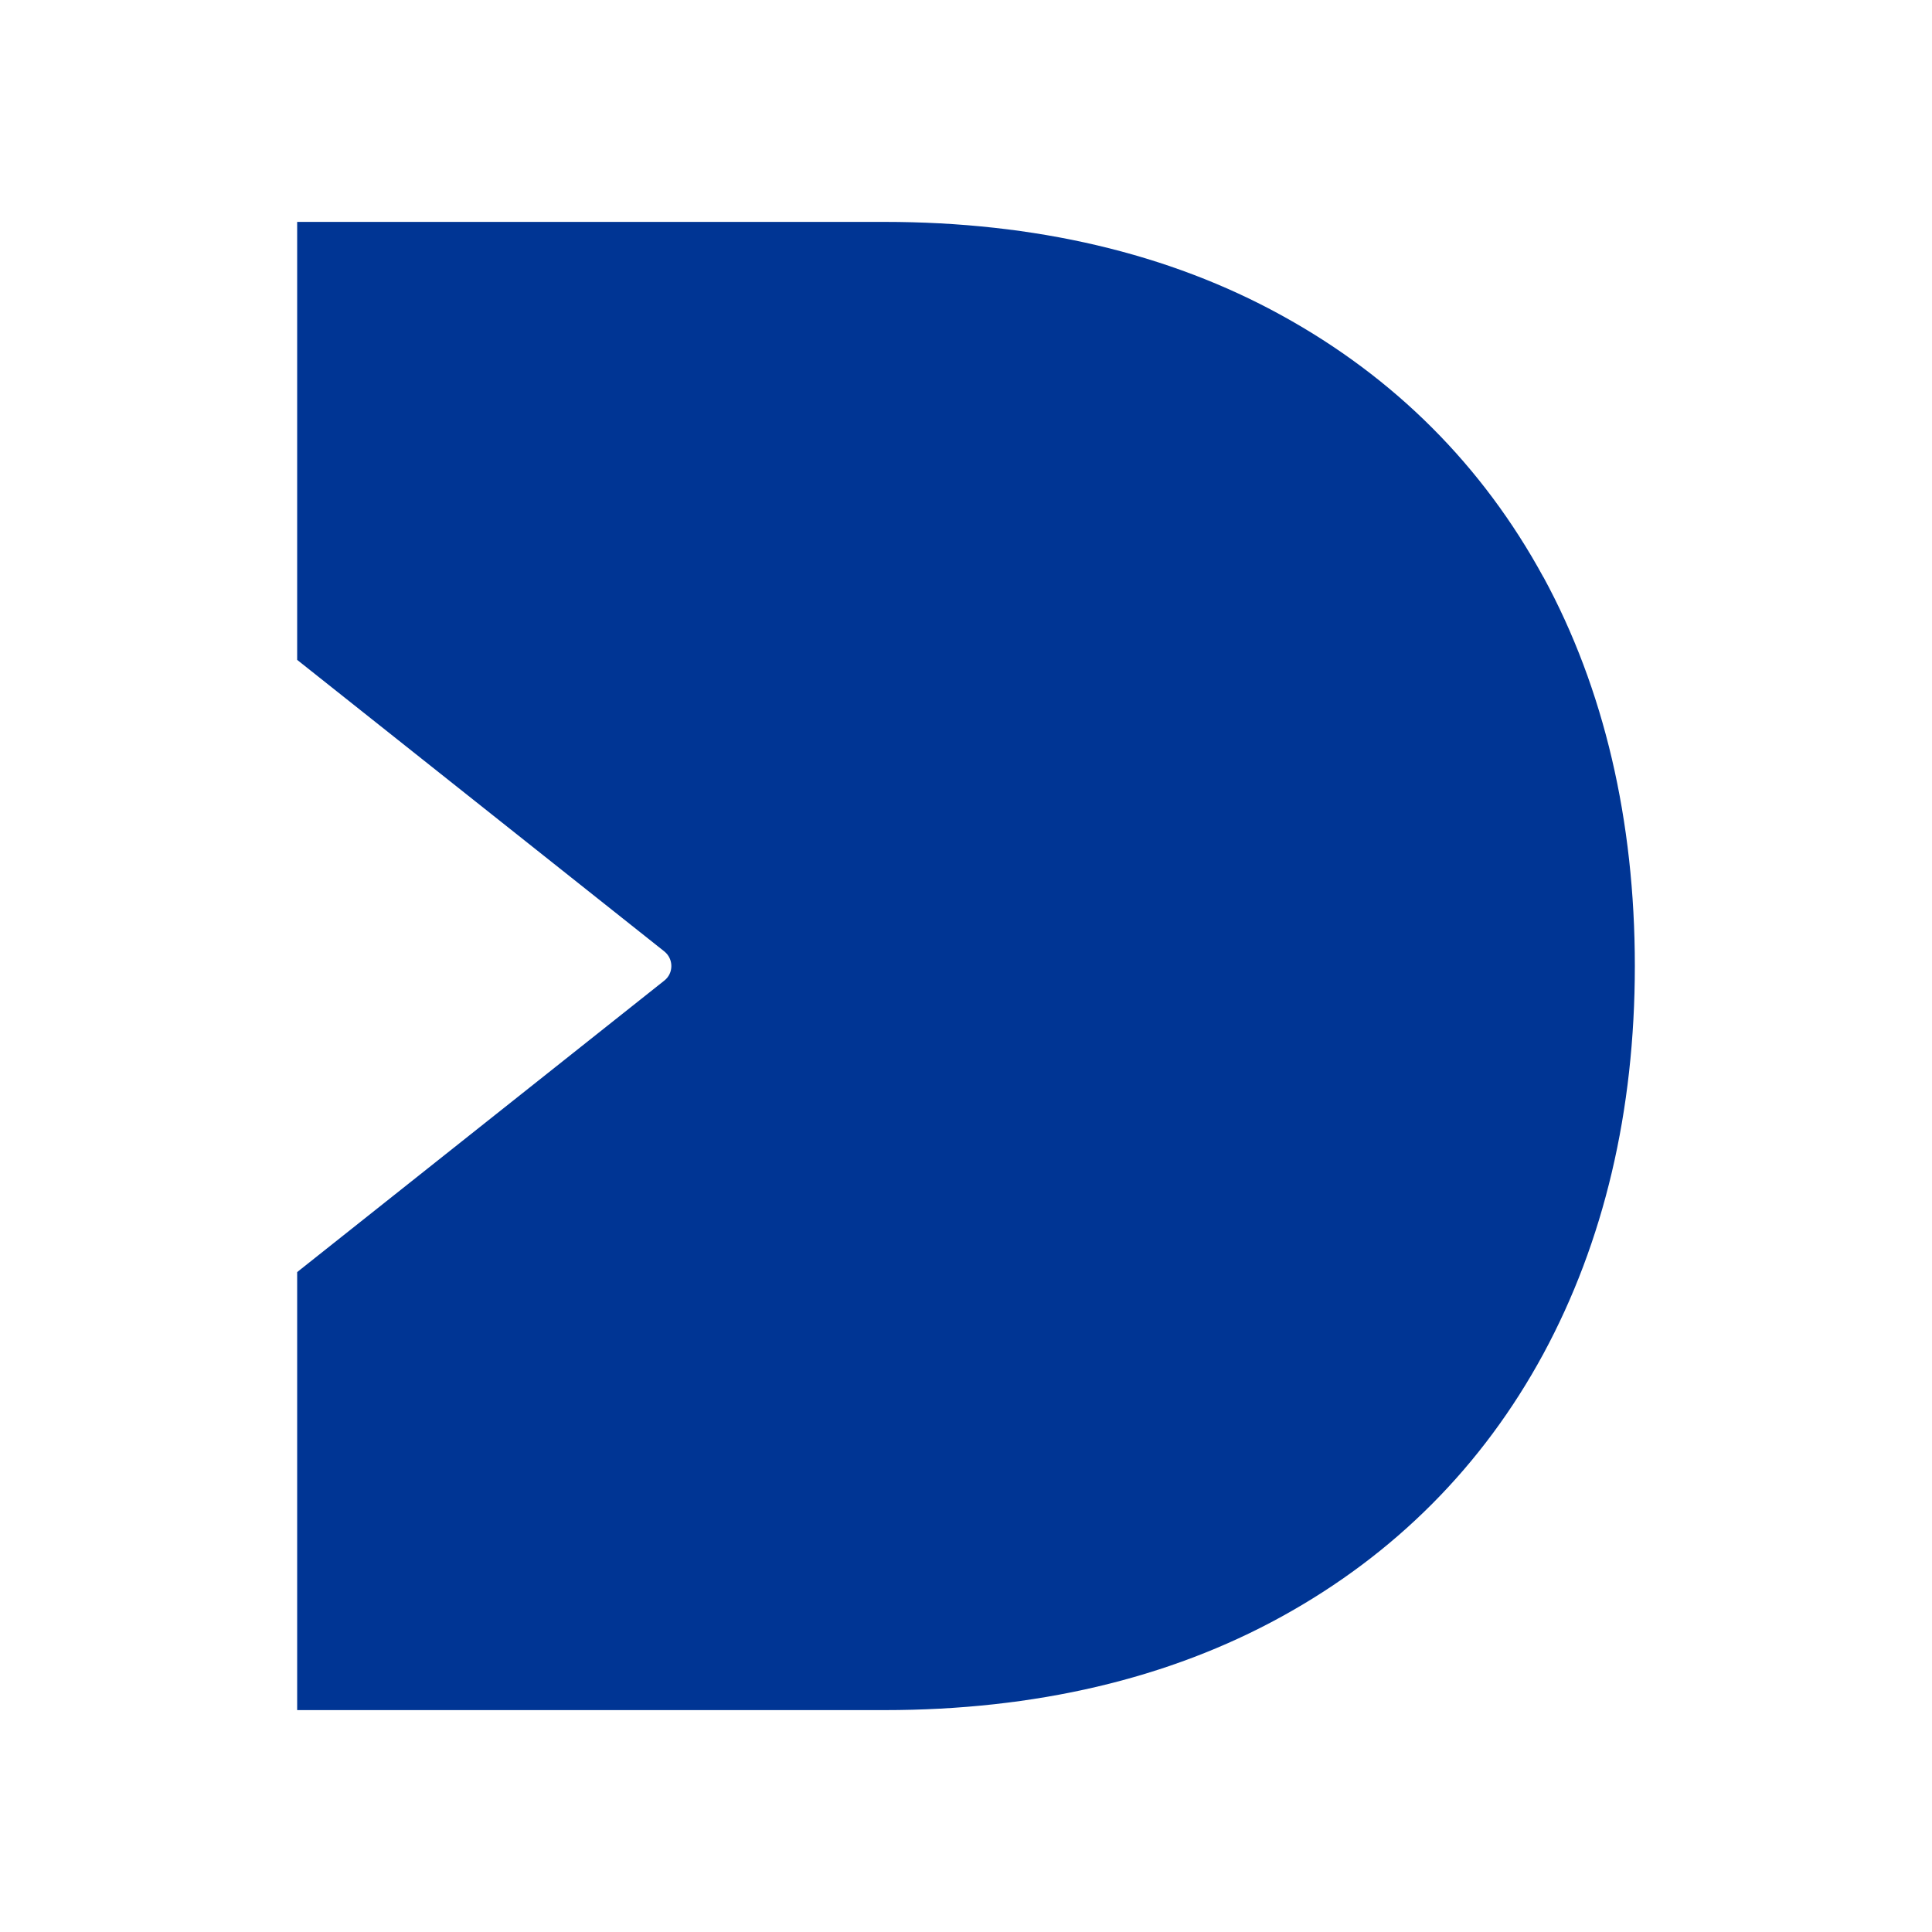 <?xml version="1.0" encoding="UTF-8"?><svg id="layout" xmlns="http://www.w3.org/2000/svg" viewBox="0 0 113.19 113.19"><defs><style>.cls-1{fill:#003594;}</style></defs><path class="cls-1" d="M90.42,33.81c-3.56-6.53-8.71-11.69-15.33-15.33-6.61-3.64-14.45-5.48-23.28-5.48H17.41v25.66l21.51,17.08c.55.44.55,1.28,0,1.71l-21.45,17.03-.06.05v25.66h34.4c8.84,0,16.67-1.84,23.28-5.48,6.61-3.64,11.77-8.82,15.33-15.39,3.55-6.57,5.36-14.22,5.36-22.73s-1.8-16.25-5.36-22.79Z"/></svg>